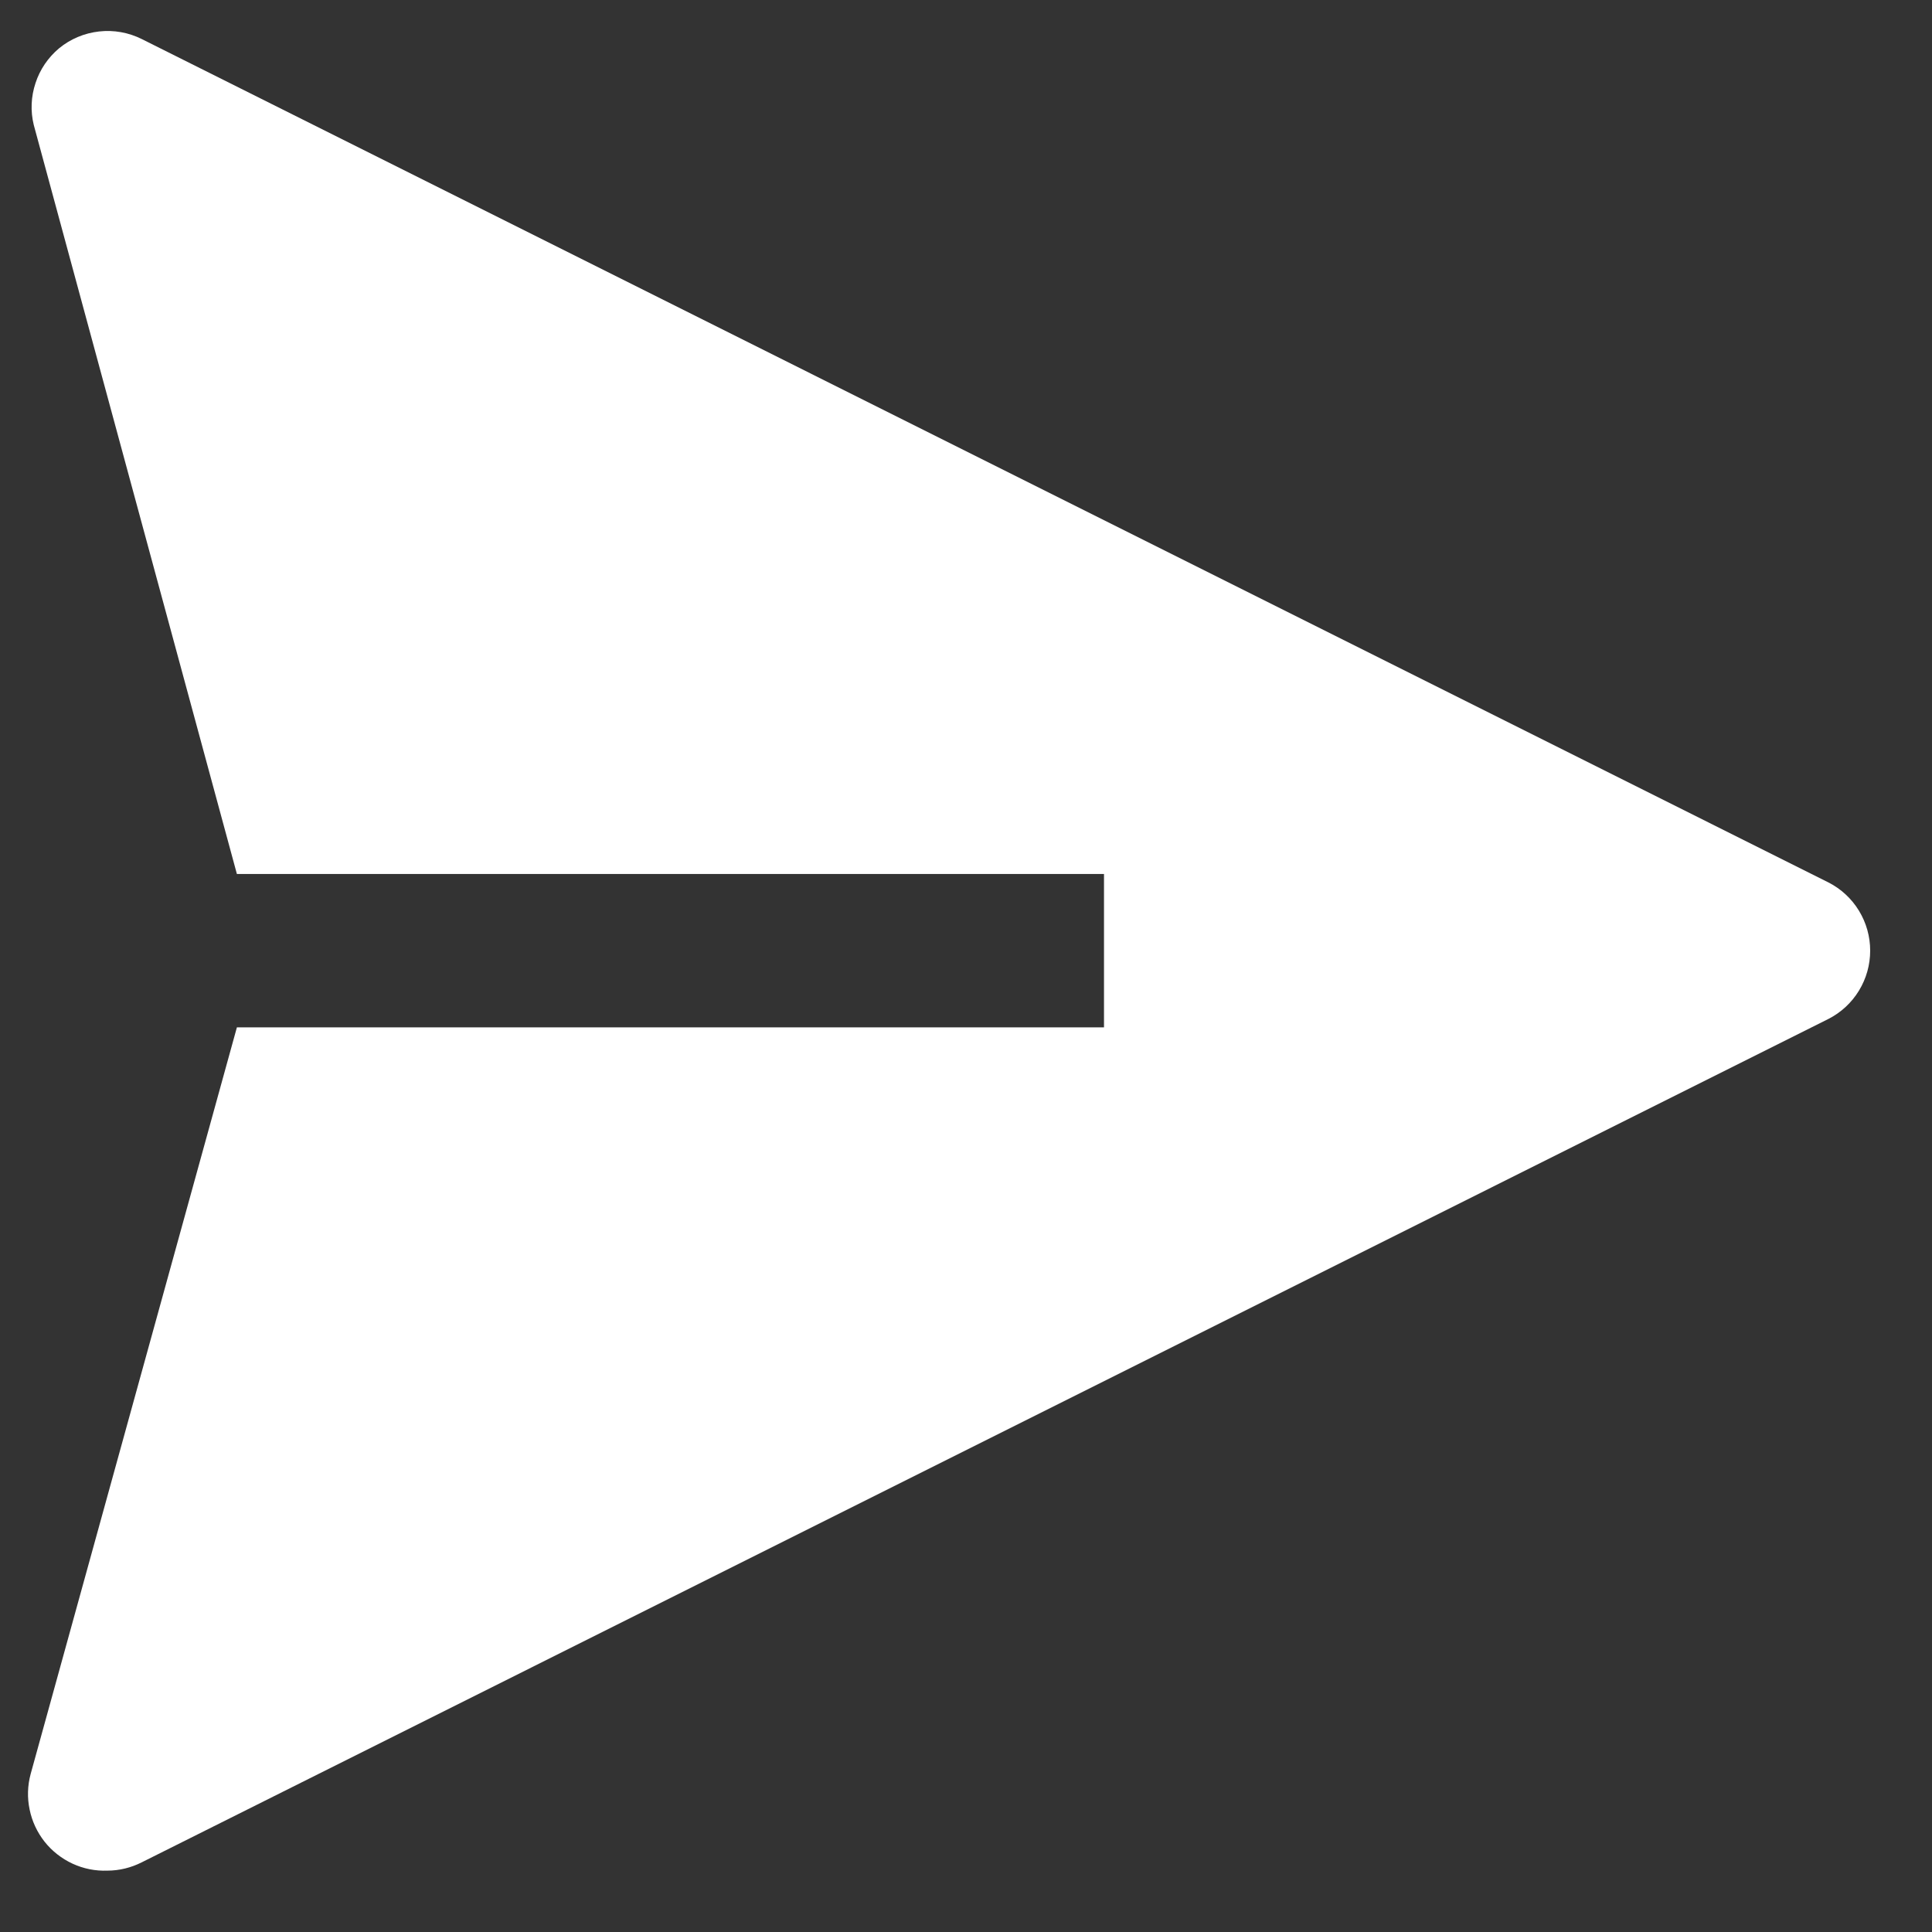 <svg width="21" height="21" viewBox="0 0 21 21" fill="none" xmlns="http://www.w3.org/2000/svg">
<rect x="0" y="0" width="21" height="21" fill="#333333" stroke="none"/>
<path d="M19.875 9.592L1.542 0.425C1.398 0.353 1.237 0.324 1.077 0.342C0.917 0.36 0.766 0.423 0.642 0.525C0.523 0.625 0.434 0.755 0.386 0.903C0.337 1.05 0.33 1.208 0.367 1.358L2.575 9.5H12V11.167H2.575L0.333 19.283C0.299 19.409 0.295 19.541 0.322 19.669C0.348 19.797 0.404 19.916 0.485 20.019C0.566 20.121 0.67 20.202 0.788 20.257C0.907 20.312 1.036 20.338 1.167 20.333C1.297 20.333 1.426 20.301 1.542 20.242L19.875 11.075C20.012 11.005 20.126 10.899 20.206 10.768C20.286 10.637 20.328 10.487 20.328 10.333C20.328 10.18 20.286 10.03 20.206 9.899C20.126 9.768 20.012 9.662 19.875 9.592Z" fill="white"/>
</svg>
